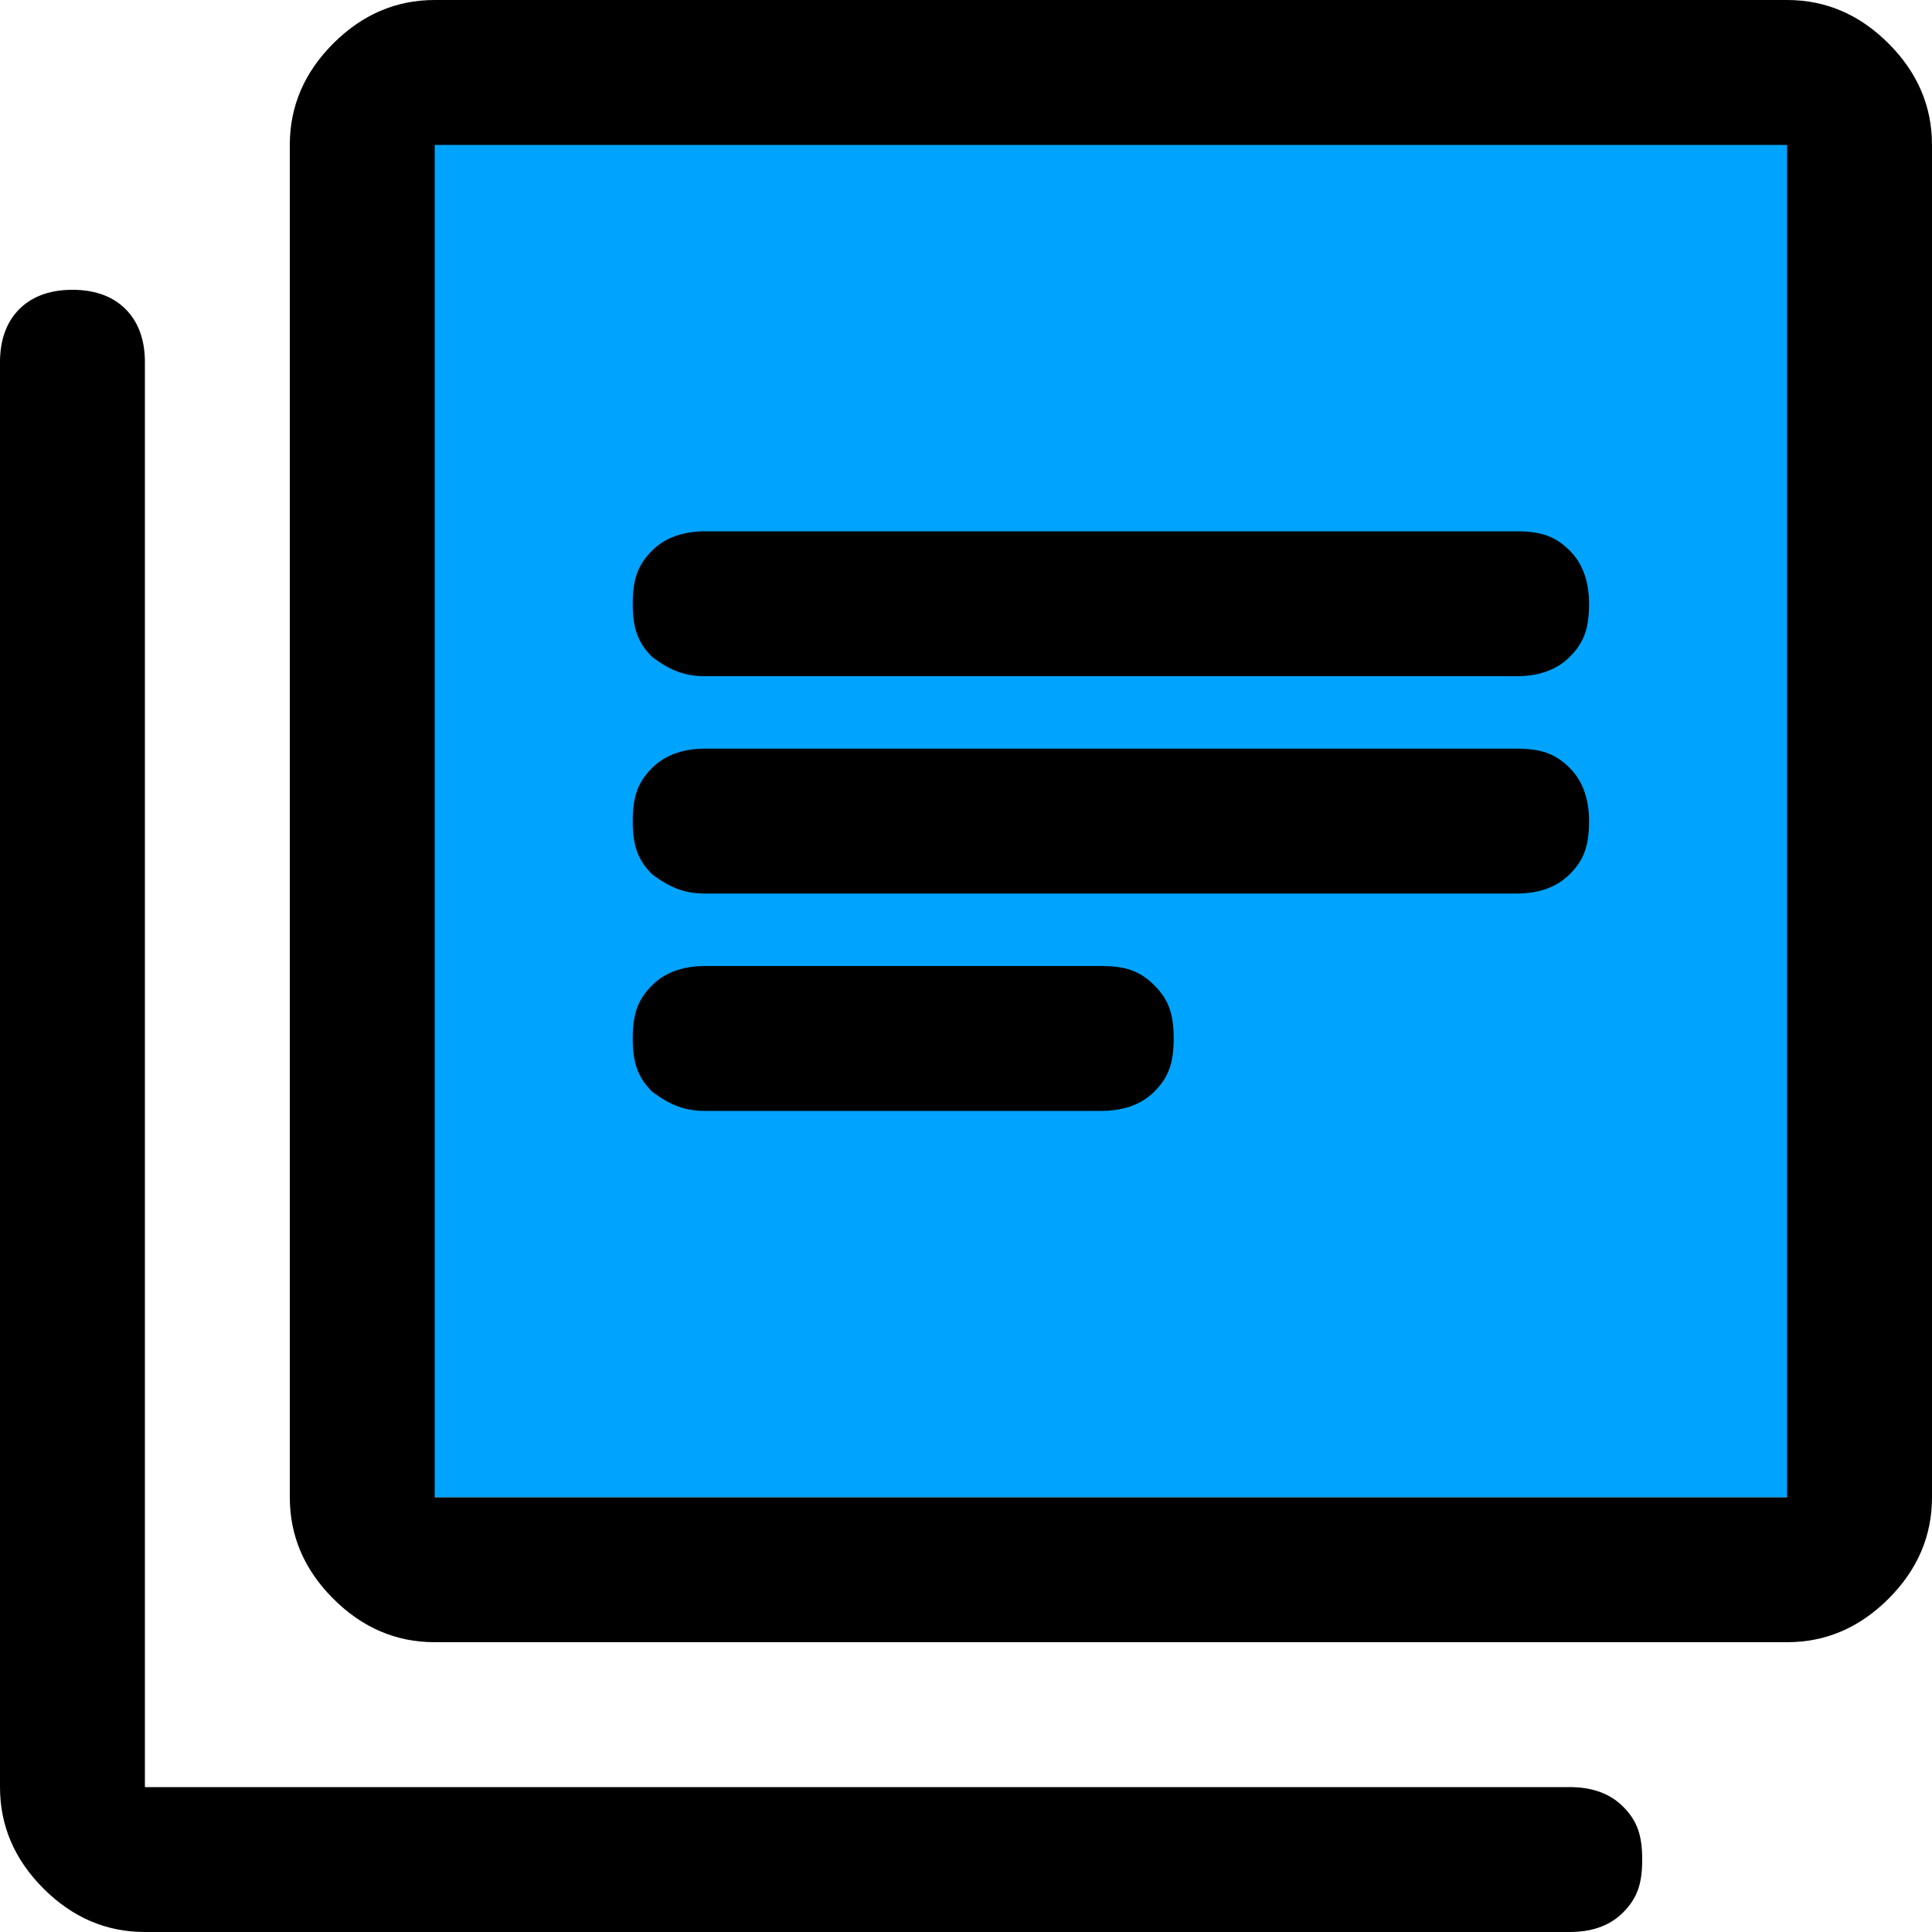 <?xml version="1.0" encoding="utf-8"?>
<!-- Generator: Adobe Illustrator 26.2.1, SVG Export Plug-In . SVG Version: 6.00 Build 0)  -->
<svg version="1.1" id="Шар_1" xmlns="http://www.w3.org/2000/svg" xmlns:xlink="http://www.w3.org/1999/xlink" x="0px" y="0px"
	 viewBox="0 0 40 40" style="enable-background:new 0 0 40 40;" xml:space="preserve">
<style type="text/css">
	.st0{fill:#00A4FF;}
</style>
<rect x="8.1" y="1.5" class="st0" width="29.5" height="29.5"/>
<path d="M14.6,18.5h16.8c0.4,0,0.8-0.1,1.1-0.4c0.3-0.3,0.4-0.6,0.4-1.1c0-0.4-0.1-0.8-0.4-1.1c-0.3-0.3-0.6-0.4-1.1-0.4H14.6
	c-0.4,0-0.8,0.1-1.1,0.4s-0.4,0.6-0.4,1.1s0.1,0.8,0.4,1.1C13.9,18.4,14.2,18.5,14.6,18.5z M14.6,23h8.2c0.4,0,0.8-0.1,1.1-0.4
	c0.3-0.3,0.4-0.6,0.4-1.1s-0.1-0.8-0.4-1.1c-0.3-0.3-0.6-0.4-1.1-0.4h-8.2c-0.4,0-0.8,0.1-1.1,0.4c-0.3,0.3-0.4,0.6-0.4,1.1
	s0.1,0.8,0.4,1.1C13.9,22.9,14.2,23,14.6,23z M14.6,14h16.8c0.4,0,0.8-0.1,1.1-0.4s0.4-0.6,0.4-1.1c0-0.4-0.1-0.8-0.4-1.1
	c-0.3-0.3-0.6-0.4-1.1-0.4H14.6c-0.4,0-0.8,0.1-1.1,0.4c-0.3,0.3-0.4,0.6-0.4,1.1s0.1,0.8,0.4,1.1C13.9,13.9,14.2,14,14.6,14z M9,34
	c-0.8,0-1.5-0.3-2.1-0.9C6.3,32.5,6,31.8,6,31V3c0-0.8,0.3-1.5,0.9-2.1C7.5,0.3,8.2,0,9,0h28c0.8,0,1.5,0.3,2.1,0.9
	C39.7,1.5,40,2.2,40,3v28c0,0.8-0.3,1.5-0.9,2.1C38.5,33.7,37.8,34,37,34H9z M9,31h28V3H9V31z M3,40c-0.8,0-1.5-0.3-2.1-0.9
	C0.3,38.5,0,37.8,0,37V7.5c0-0.4,0.1-0.8,0.4-1.1C0.7,6.1,1.1,6,1.5,6c0.4,0,0.8,0.1,1.1,0.4C2.9,6.7,3,7.1,3,7.5V37h29.5
	c0.4,0,0.8,0.1,1.1,0.4s0.4,0.6,0.4,1.1s-0.1,0.8-0.4,1.1S32.9,40,32.5,40H3z M9,3v28V3z"/>
</svg>
